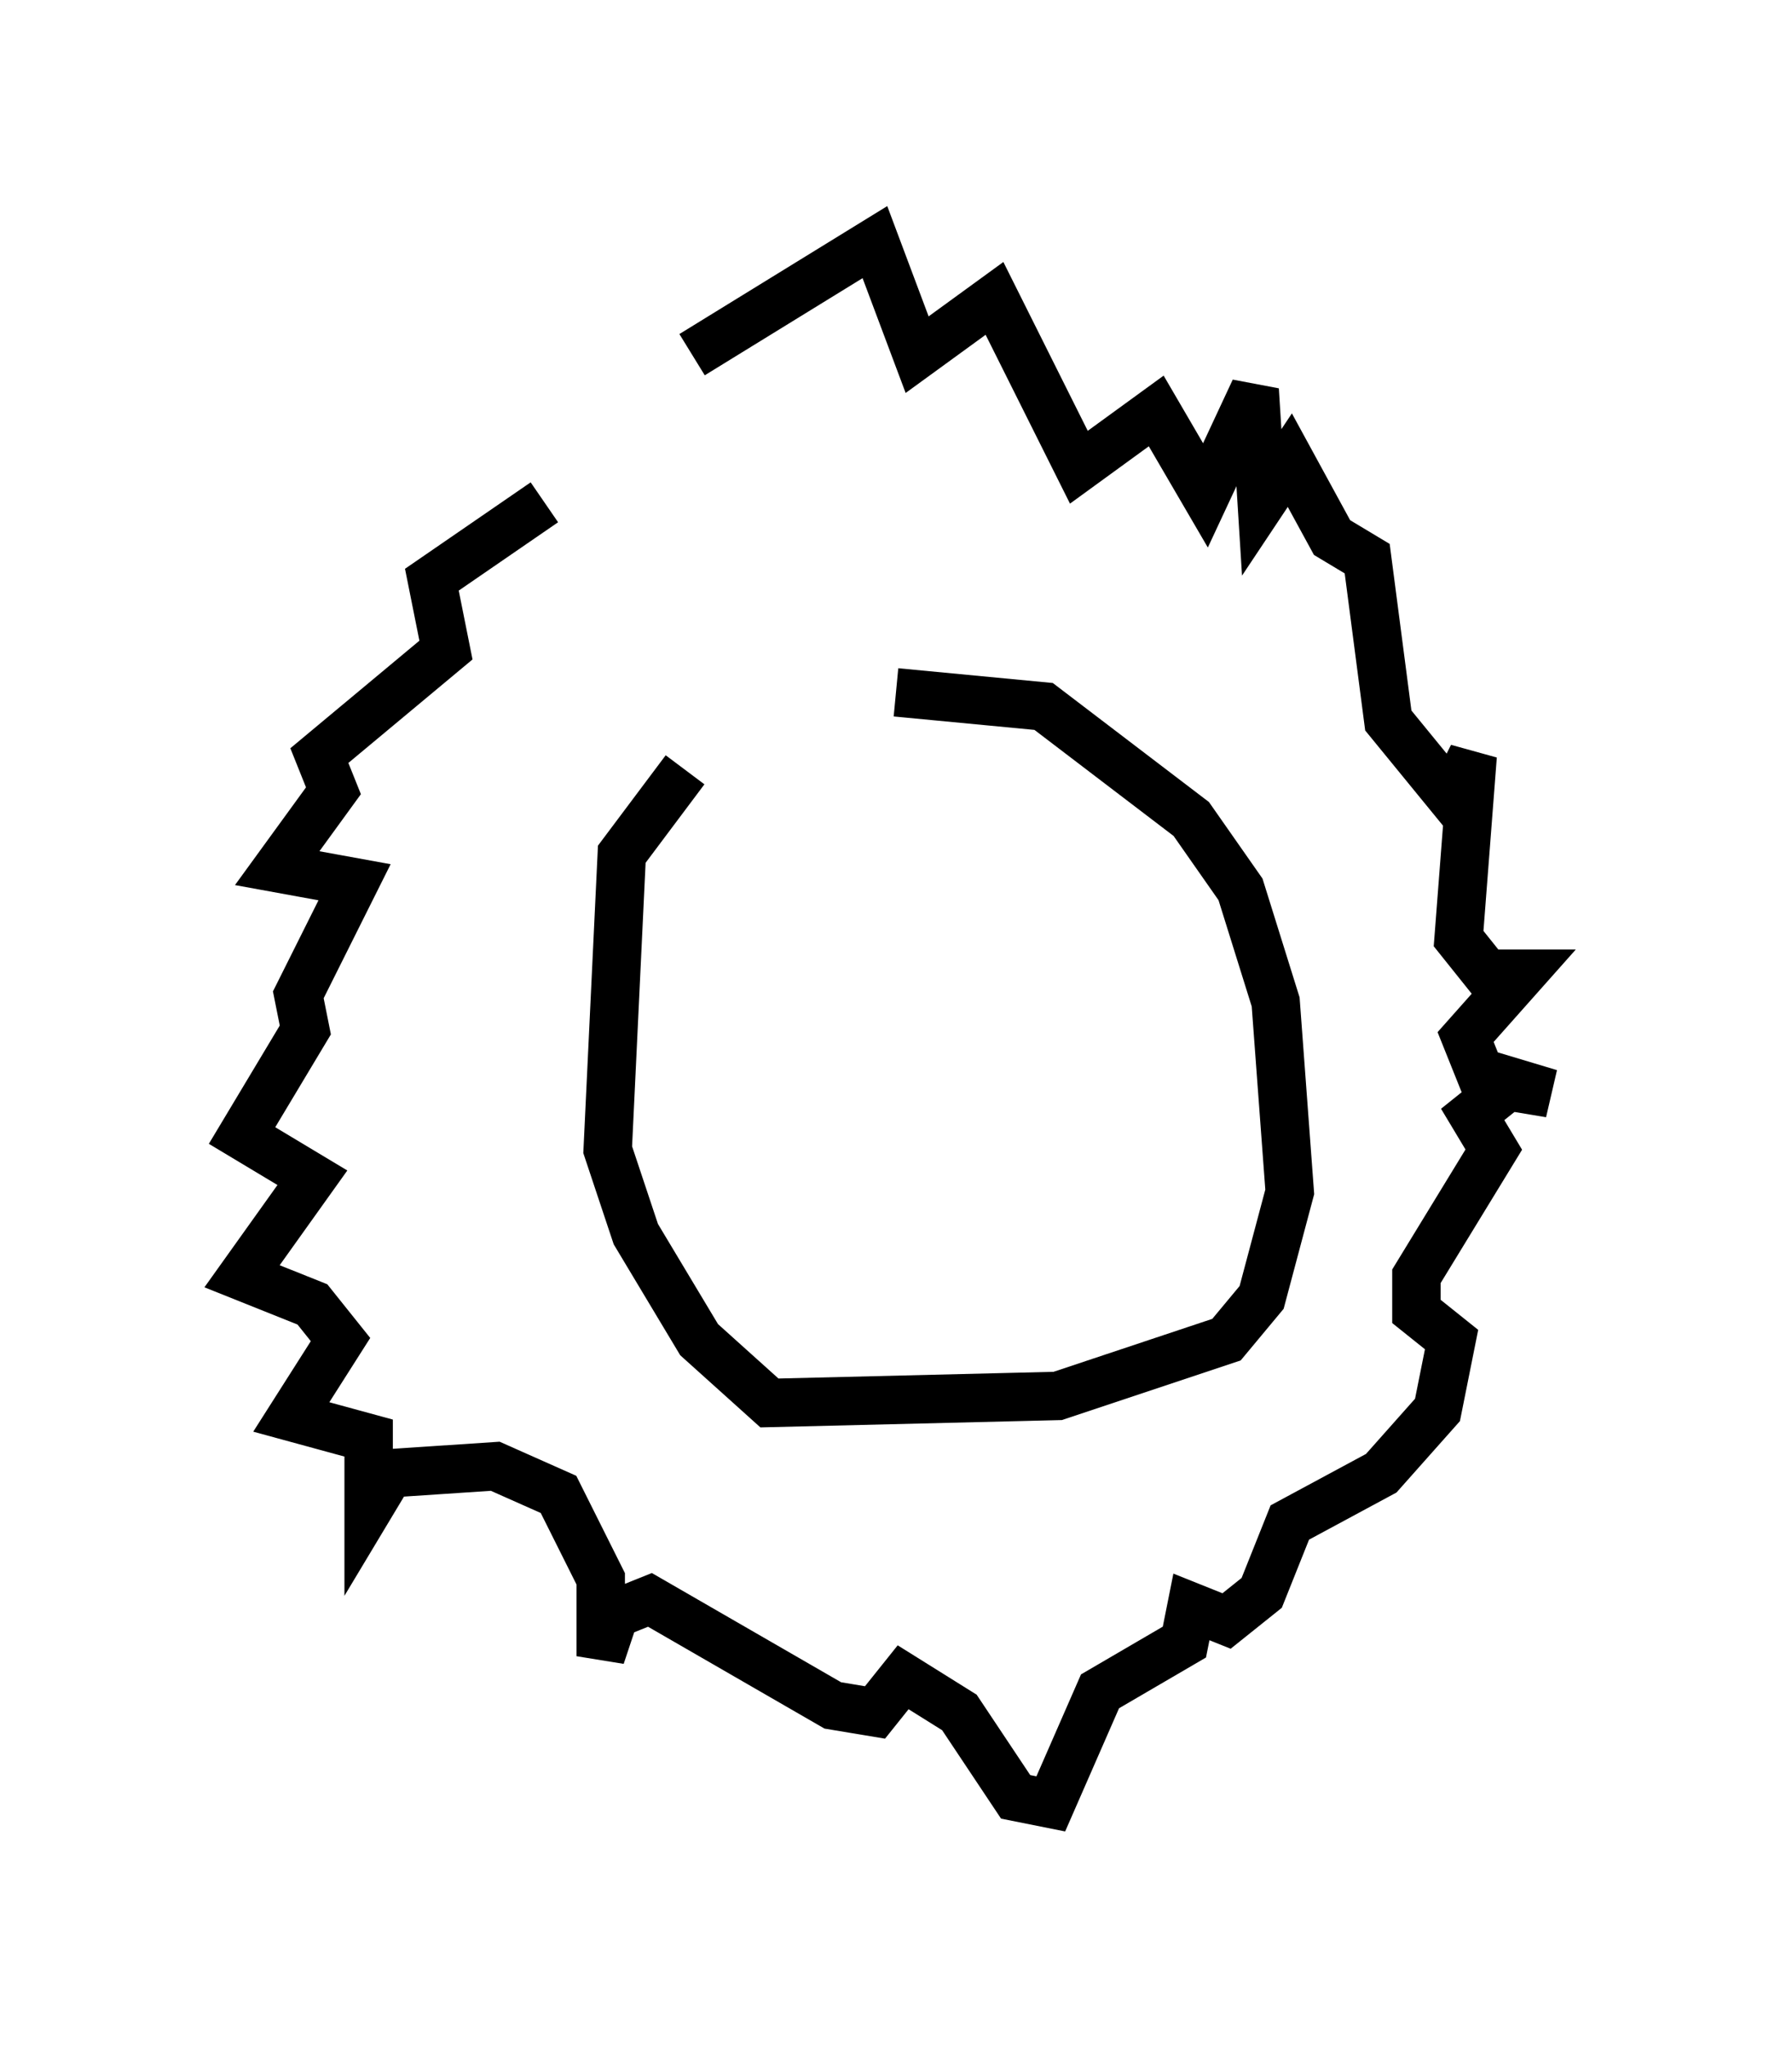 <?xml version="1.0" encoding="utf-8" ?>
<svg baseProfile="full" height="42.246" version="1.1" width="37.017" xmlns="http://www.w3.org/2000/svg" xmlns:ev="http://www.w3.org/2001/xml-events" xmlns:xlink="http://www.w3.org/1999/xlink"><defs /><rect fill="white" height="42.246" width="37.017" x="0" y="0" /><path d="M16.475, 14.732 m-2.324, 1.162 l-1.307, 1.743 -0.291, 6.101 l0.581, 1.743 1.307, 2.179 l1.453, 1.307 5.955, -0.145 l3.486, -1.162 0.726, -0.872 l0.581, -2.179 -0.291, -3.922 l-0.726, -2.324 -1.017, -1.453 l-3.05, -2.324 -3.05, -0.291 m-4.212, -6.972 l3.777, -2.324 0.872, 2.324 l1.598, -1.162 1.743, 3.486 l1.598, -1.162 1.017, 1.743 l1.017, -2.179 0.145, 2.324 l0.581, -0.872 0.872, 1.598 l0.726, 0.436 0.436, 3.341 l1.307, 1.598 0.436, -0.872 l-0.291, 3.777 0.581, 0.726 l0.726, 0.0 -1.162, 1.307 l0.291, 0.726 1.453, 0.436 l-0.872, -0.145 -0.726, 0.581 l0.436, 0.726 -1.598, 2.615 l0.0, 0.726 0.726, 0.581 l-0.291, 1.453 -1.162, 1.307 l-1.888, 1.017 -0.581, 1.453 l-0.726, 0.581 -0.726, -0.291 l-0.145, 0.726 -1.743, 1.017 l-1.017, 2.324 -0.726, -0.145 l-1.162, -1.743 -1.162, -0.726 l-0.581, 0.726 -0.872, -0.145 l-3.777, -2.179 -0.726, 0.291 l-0.291, 0.872 0.0, -1.598 l-0.872, -1.743 -1.307, -0.581 l-2.179, 0.145 -0.436, 0.726 l0.0, -1.453 -1.598, -0.436 l1.017, -1.598 -0.581, -0.726 l-1.453, -0.581 1.453, -2.034 l-1.453, -0.872 1.307, -2.179 l-0.145, -0.726 1.162, -2.324 l-1.598, -0.291 1.162, -1.598 l-0.291, -0.726 2.615, -2.179 l-0.291, -1.453 2.324, -1.598 " fill="none" stroke="black" stroke-width="1" /></svg>